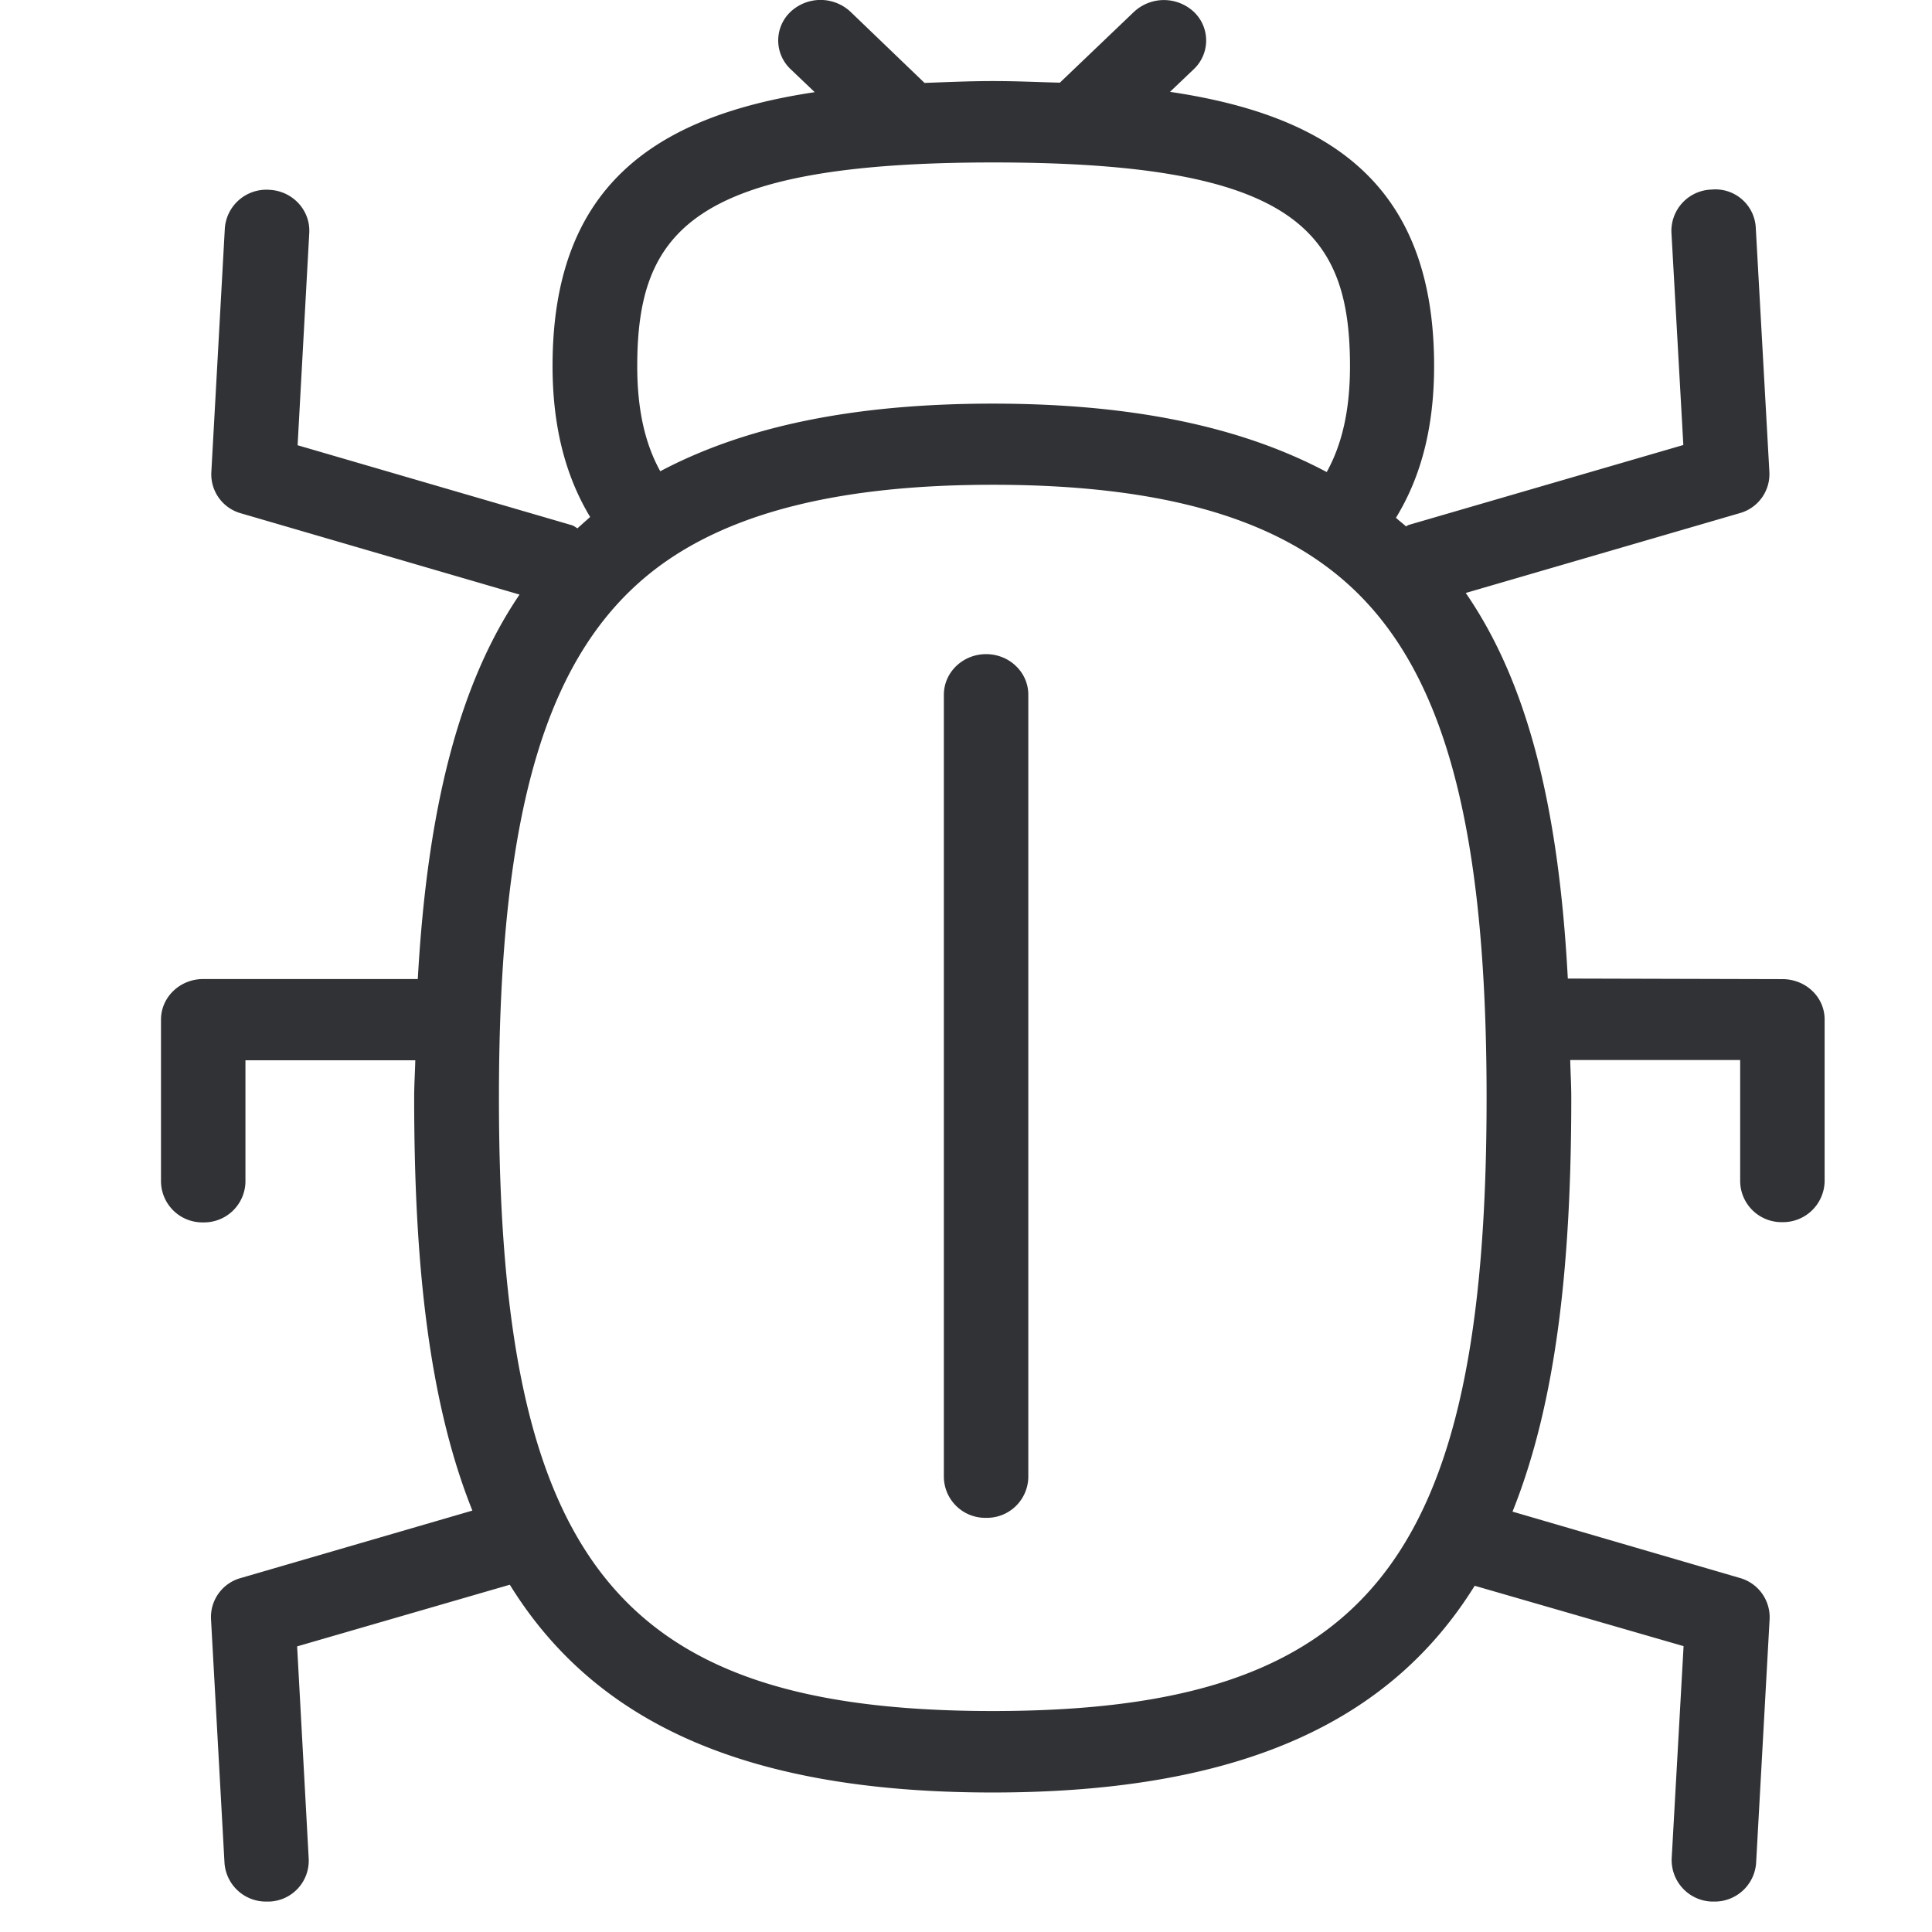 <svg width="24" height="24" viewBox="0 0 24 24" xmlns="http://www.w3.org/2000/svg"><path d="M12.333 21.255c4.645 0 6.134-1.848 6.134-7.616 0-3.62-.605-5.604-2.027-6.629-.917-.665-2.262-.988-4.107-.988-1.86 0-3.214.33-4.135 1.005-1.401 1.032-2 3.008-2 6.612 0 5.768 1.49 7.616 6.135 7.616zm.01-19.237c-3.745 0-4.427.854-4.427 2.532 0 .547.1.968.286 1.304 1.048-.555 2.396-.84 4.13-.84 1.749 0 3.1.292 4.149.85.188-.34.289-.763.289-1.314 0-1.681-.686-2.532-4.427-2.532zm9.798 10.145c.29 0 .525.222.525.5v2.014a.517.517 0 01-.525.505.514.514 0 01-.524-.505v-1.509h-2.111c.003.158.013.303.013.467 0 2.034-.178 3.768-.73 5.143l2.824.824a.507.507 0 01.37.507l-.168 3.036a.516.516 0 01-.524.477h-.027a.516.516 0 01-.498-.528v-.003l.148-2.642-2.595-.75c-1.022 1.644-2.837 2.568-5.99 2.568-3.16 0-4.974-.928-5.996-2.581l-2.642.766.144 2.642a.508.508 0 01-.49.528H3.31a.516.516 0 01-.521-.477l-.168-3.036a.503.503 0 01.373-.507l2.874-.837c-.548-1.368-.723-3.1-.723-5.126 0-.165.01-.31.014-.468H3.049v1.51a.514.514 0 01-.525.504A.514.514 0 012 14.68v-2.014c0-.279.235-.504.524-.504H5.19c.12-2.145.52-3.68 1.264-4.776L2.998 6.378a.503.503 0 01-.373-.507l.168-3.036a.517.517 0 01.552-.477c.289.013.51.252.497.531l-.145 2.642 3.402.992c.027.006.05.027.074.04l.158-.141c-.302-.501-.467-1.113-.467-1.876 0-2.212 1.244-3.099 3.257-3.401l-.3-.286a.49.49 0 01-.02-.693l.02-.02a.545.545 0 01.744 0l.92.884c.28-.01.559-.023.854-.023.29 0 .555.013.827.02l.921-.88a.545.545 0 01.743 0 .49.49 0 010 .712l-.296.282c2.03.3 3.281 1.187 3.281 3.405 0 .767-.165 1.382-.474 1.886.04.037.084.07.125.107.013-.006.023-.016.04-.02l3.405-.991-.148-2.642a.514.514 0 01.494-.531h.004a.502.502 0 01.55.477l.169 3.035a.503.503 0 01-.37.508l-3.402.991c.753 1.093 1.153 2.616 1.268 4.79l2.665.007zM12.25 8.126c.289 0 .524.225.524.504v9.721a.514.514 0 01-.524.504.514.514 0 01-.525-.504v-9.72c0-.28.236-.505.525-.505z" fill="#313235" fill-rule="nonzero"/></svg>
